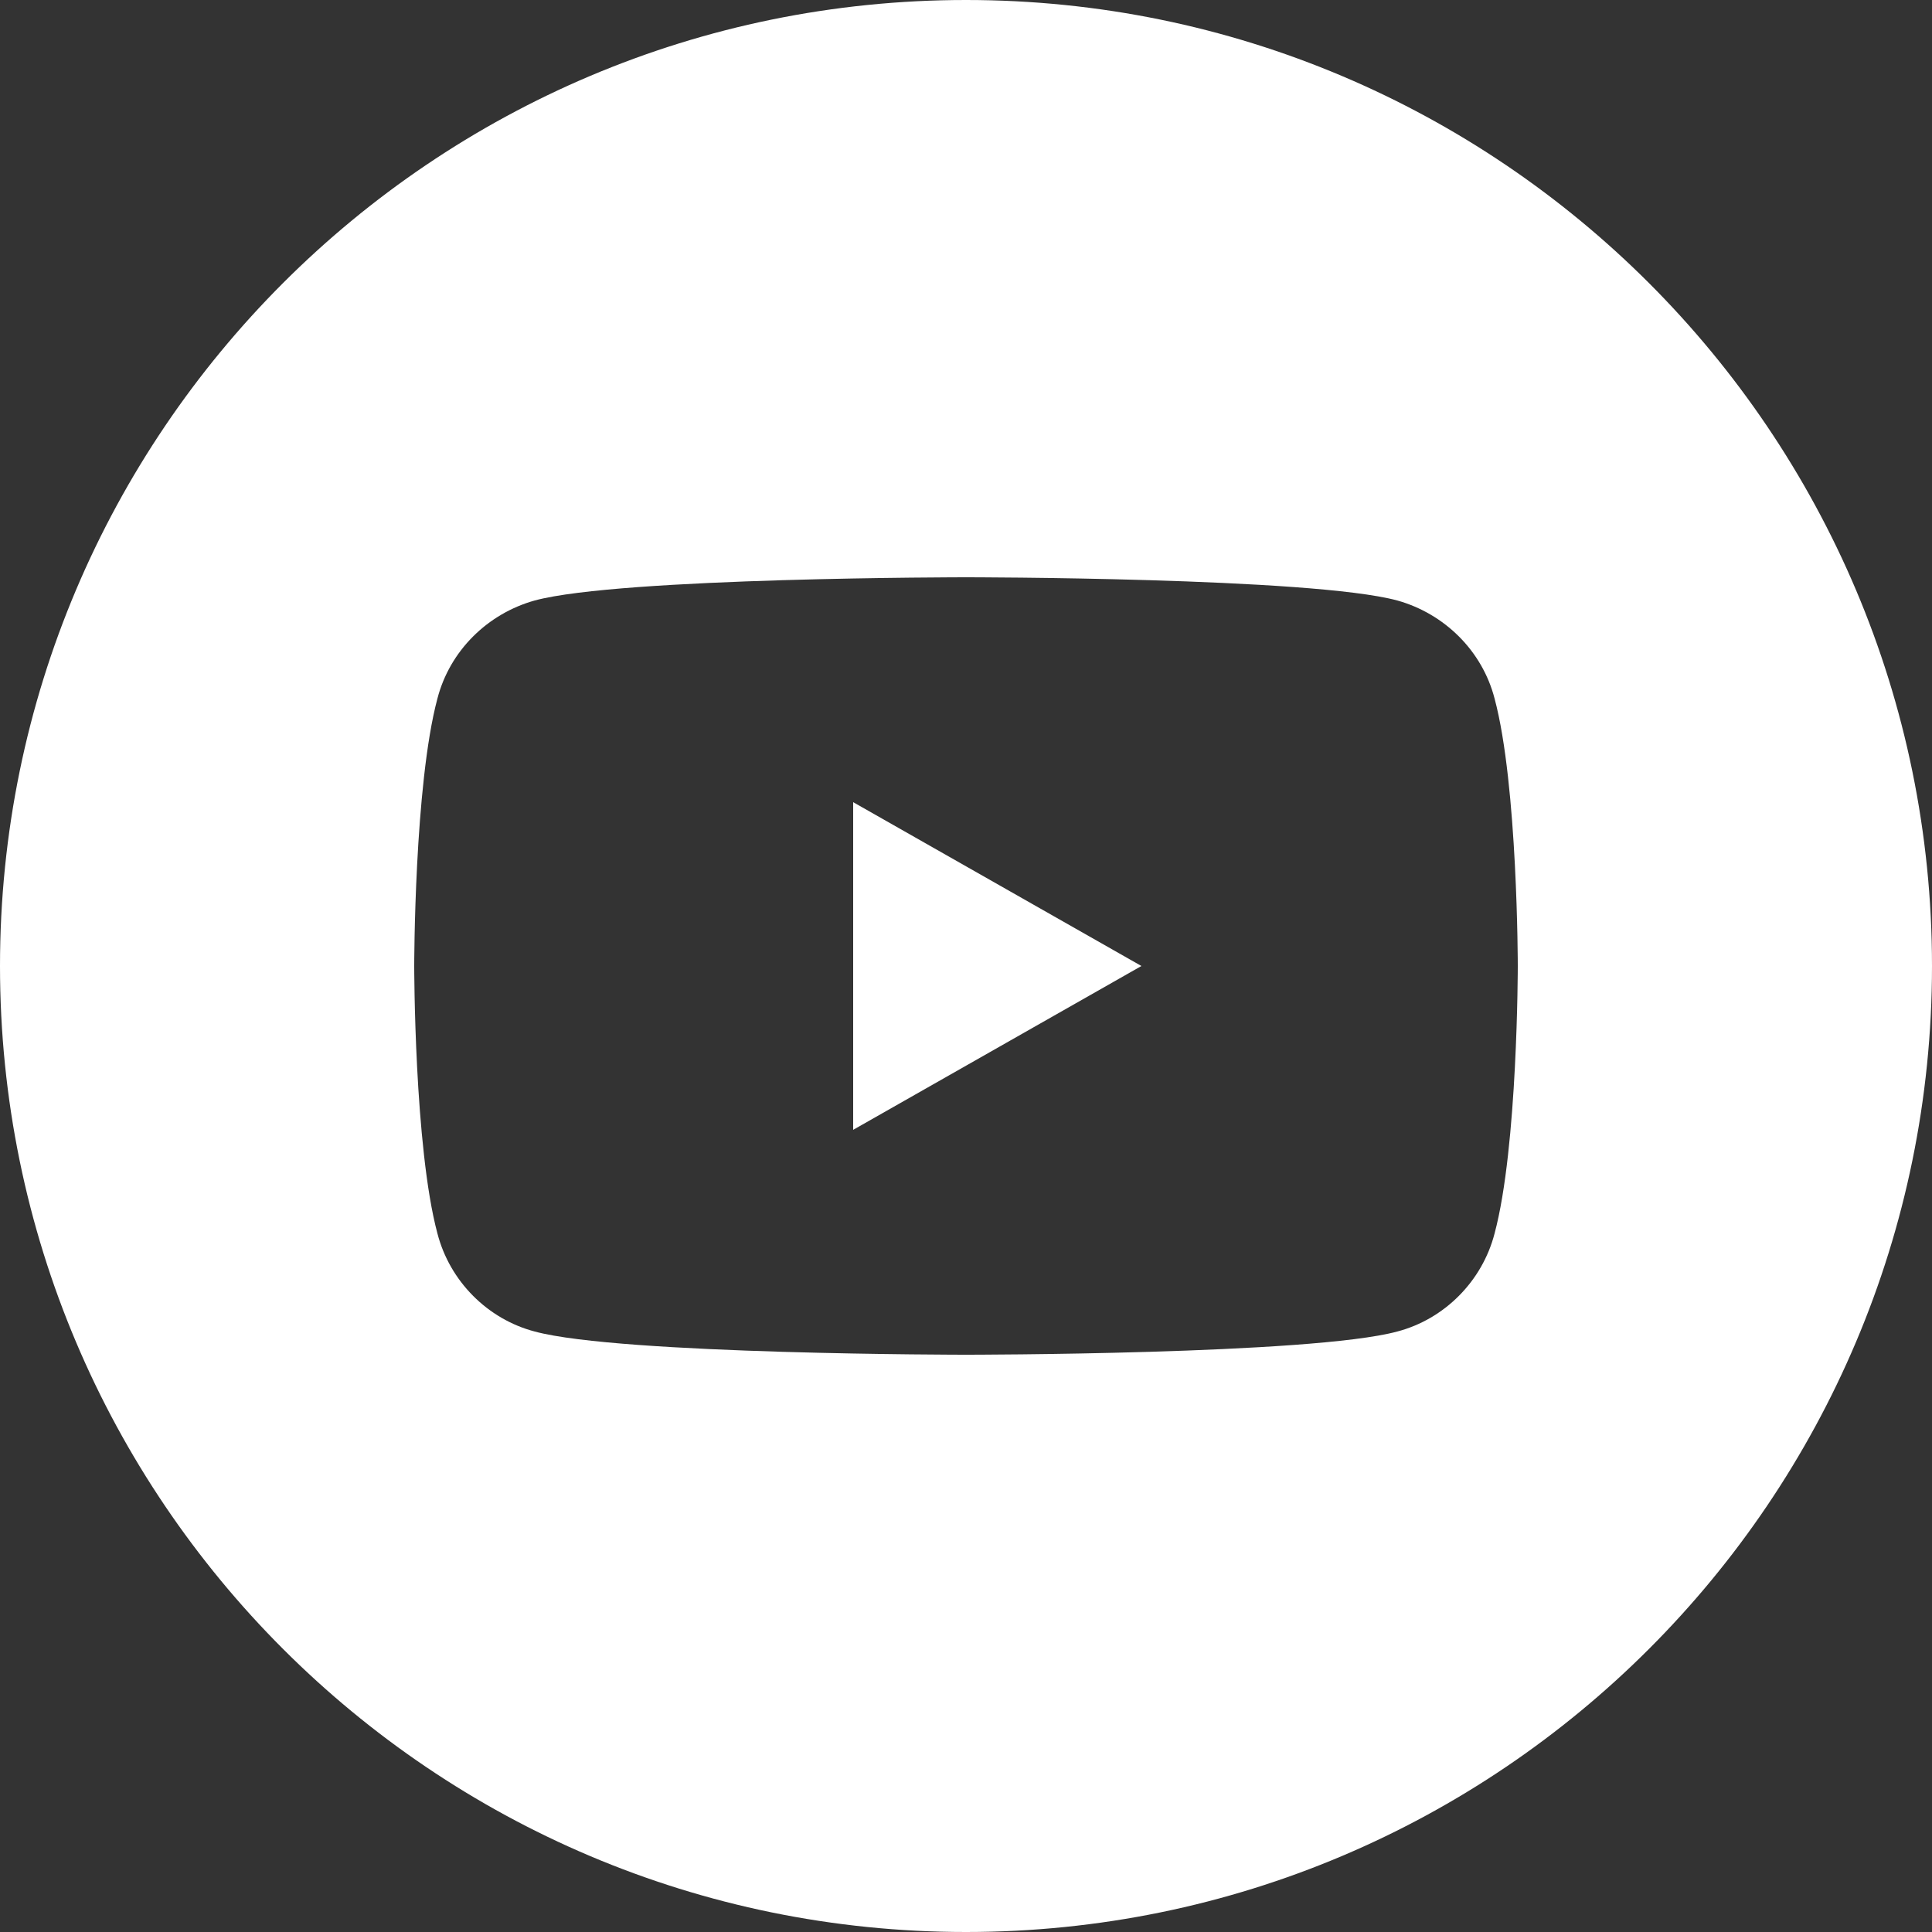 <svg xmlns="http://www.w3.org/2000/svg" viewBox="0 0 25 25"><rect x="0" y="0" width="25" height="25" fill="#333333" stroke="none"/><path fill="#ffff" d="M12.5 25C5.6 25 0 19.4 0 12.5C0 5.6 5.6 0 12.5 0C19.4 0 25 5.6 25 12.5C25 19.4 19.4 25 12.5 25ZM18.08 7.77C16.97 7.47 12.5 7.47 12.5 7.47C12.5 7.47 8.03 7.47 6.92 7.77C6.31 7.94 5.82 8.42 5.66 9.04C5.36 10.16 5.36 12.5 5.36 12.5C5.36 12.5 5.36 14.84 5.66 15.96C5.82 16.58 6.31 17.07 6.92 17.23C8.03 17.53 12.5 17.53 12.5 17.53C12.5 17.53 16.97 17.53 18.08 17.23C18.69 17.07 19.18 16.58 19.34 15.96C19.64 14.84 19.64 12.5 19.64 12.5C19.64 12.5 19.64 10.16 19.34 9.04C19.18 8.42 18.69 7.94 18.08 7.77ZM11.04 10.38L14.77 12.5L11.04 14.62L11.04 10.38Z"/></svg>